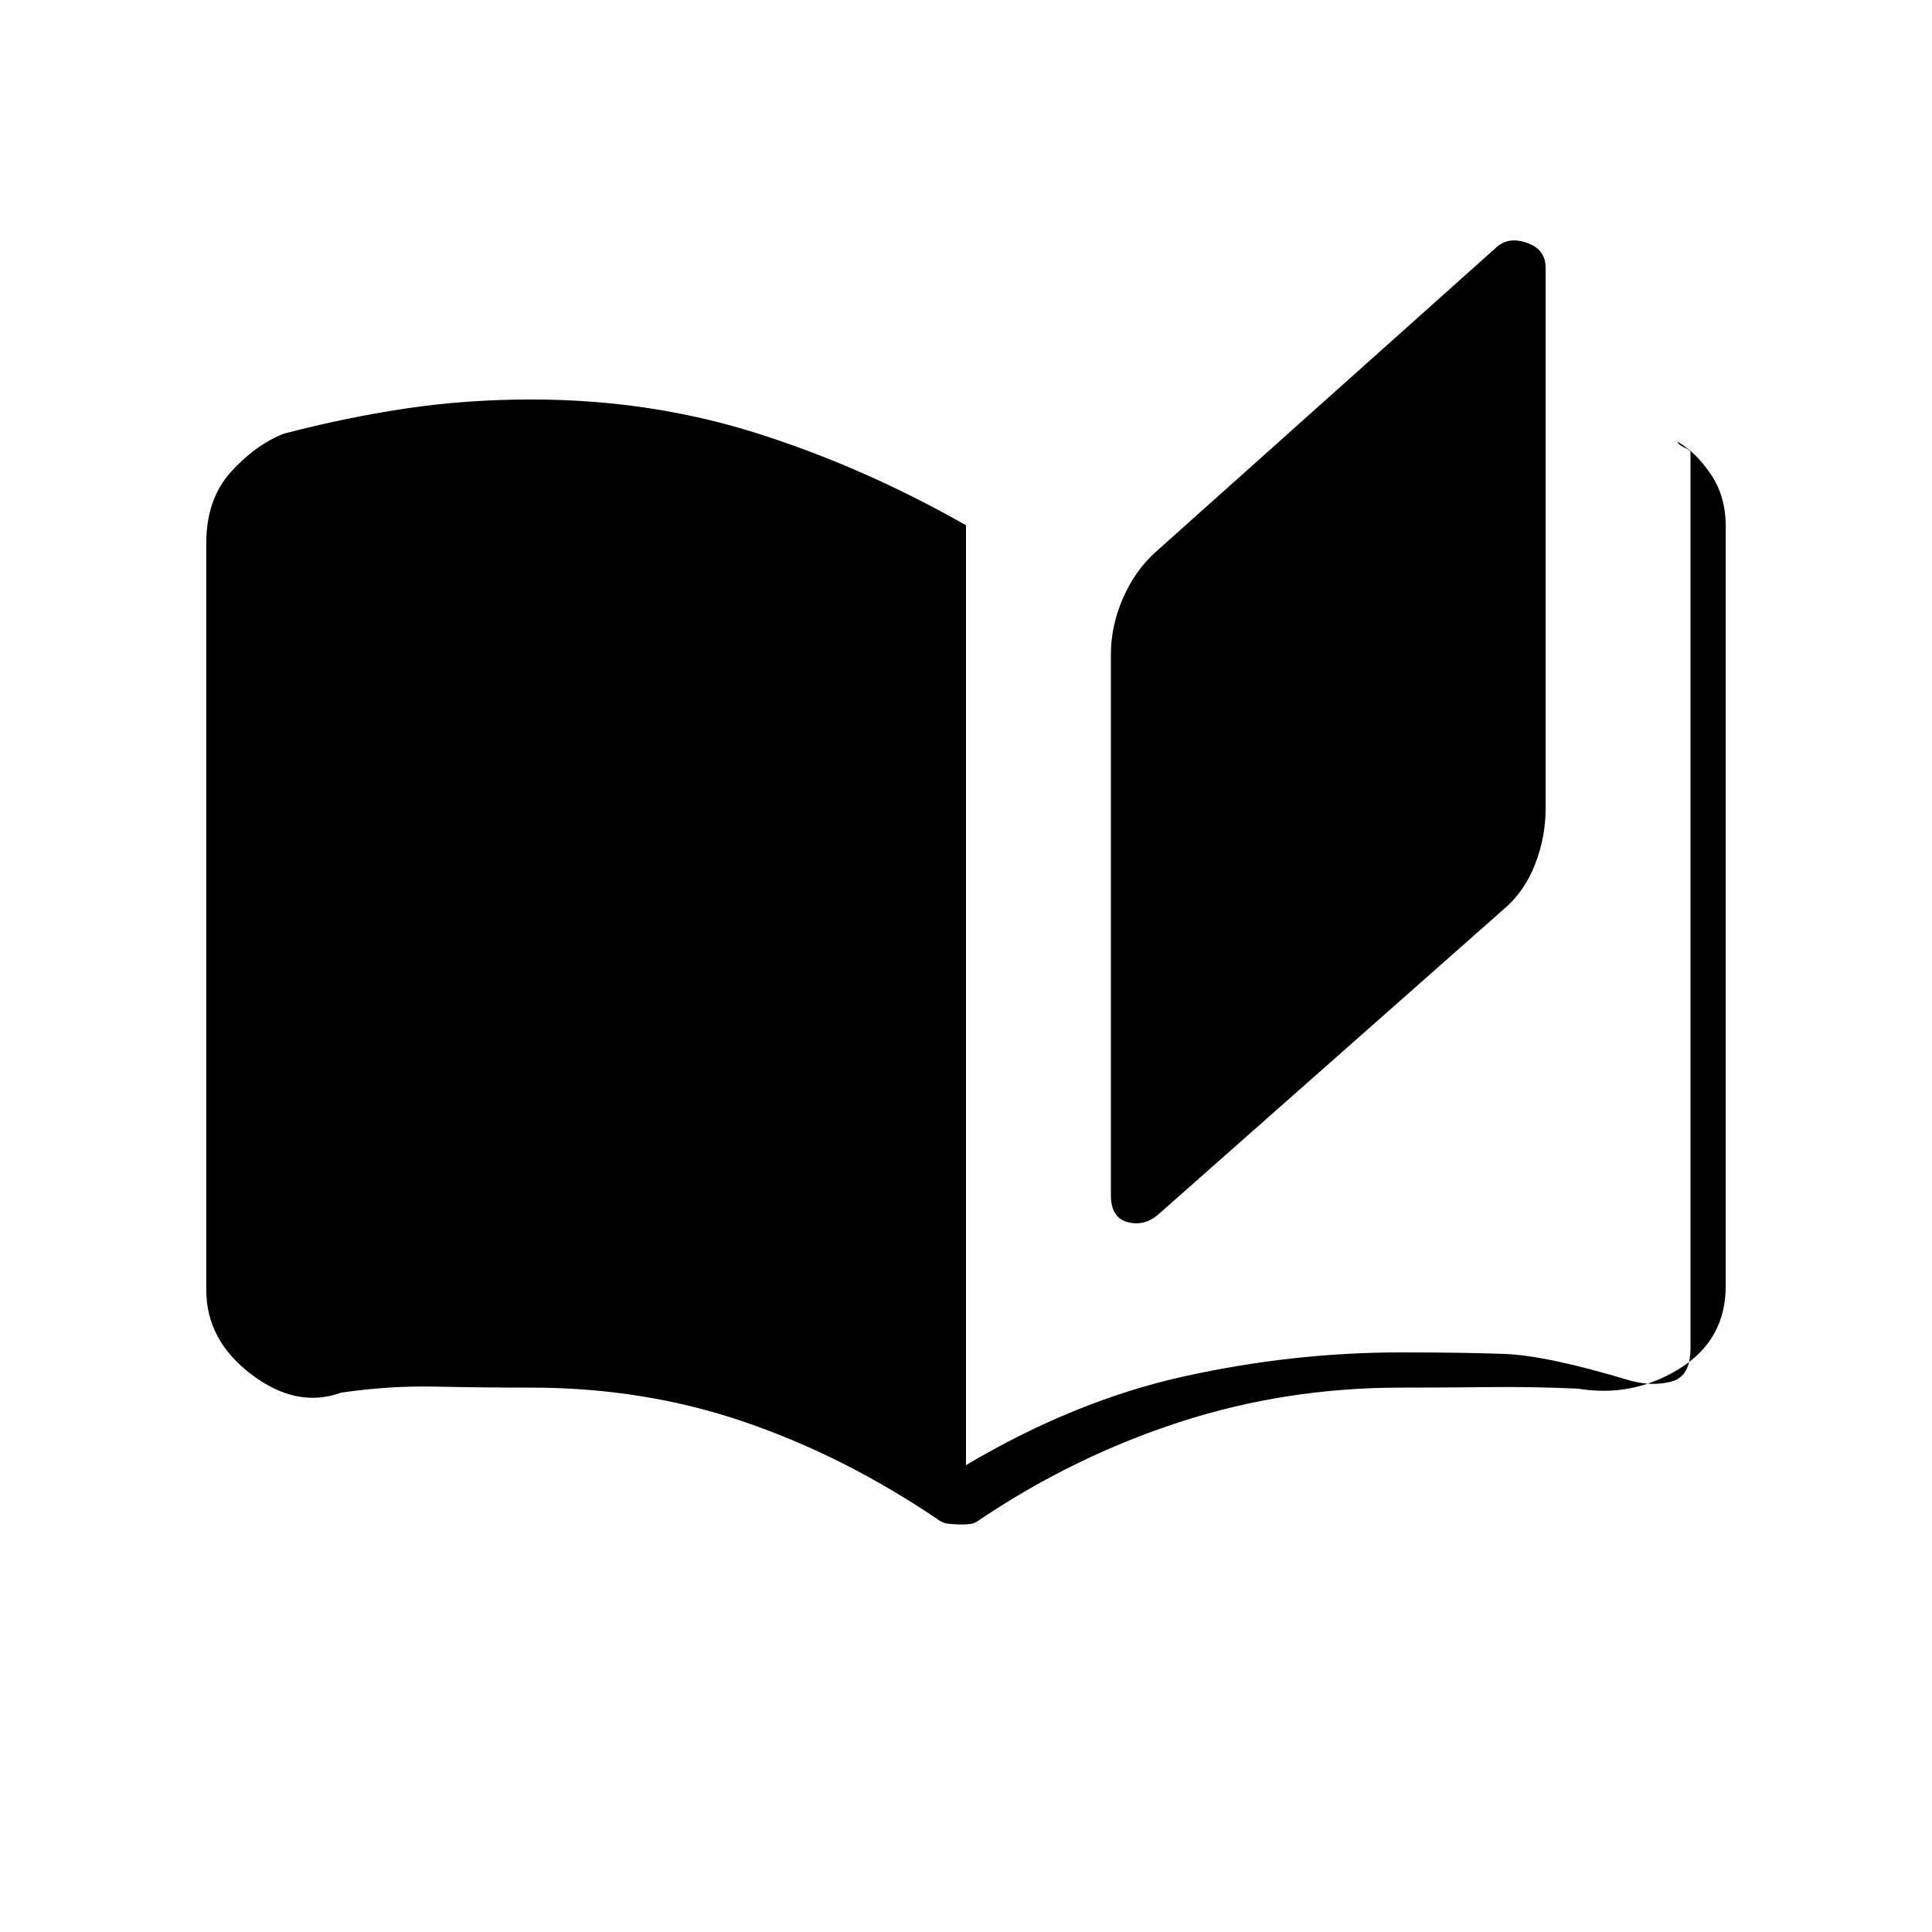 <svg xmlns="http://www.w3.org/2000/svg" height="20" viewBox="0 -960 960 960" width="20"><path d="M478-202.5q-2 0-5.75-.25T466-205q-46.5-31.5-96.25-48.5T264-270.5q-25 0-47.75-.5t-46.75 3q-22 8-44.5-9t-22.5-42v-371q0-22 12.25-35.5t26.25-19q30.5-8 60.5-12.5t62.5-4.5q59 0 112 16.75T480-699v467q54-32 108-44t108-12q30.5 0 51.5.75T810-274q11 3 20.5.5T840-290v-445.5q-.5-1-3.25-2.25t-3.25-2.75q9 5 16.5 16t7.5 26V-321q0 27-23.25 41.25T784-270q-22.5-1-44.25-.75t-43.75.25q-57 0-109.5 17T487-205q-2.5 2-4.75 2.25t-4.25.25Zm97.5-154q-7 6-15.25 3.75T552-366v-269q0-14 6-27.75t16-22.75l170-152q6-5 15-1.75t9 12.25v269q0 14-5.25 27.5t-15.25 22l-172 152Z"/></svg>
